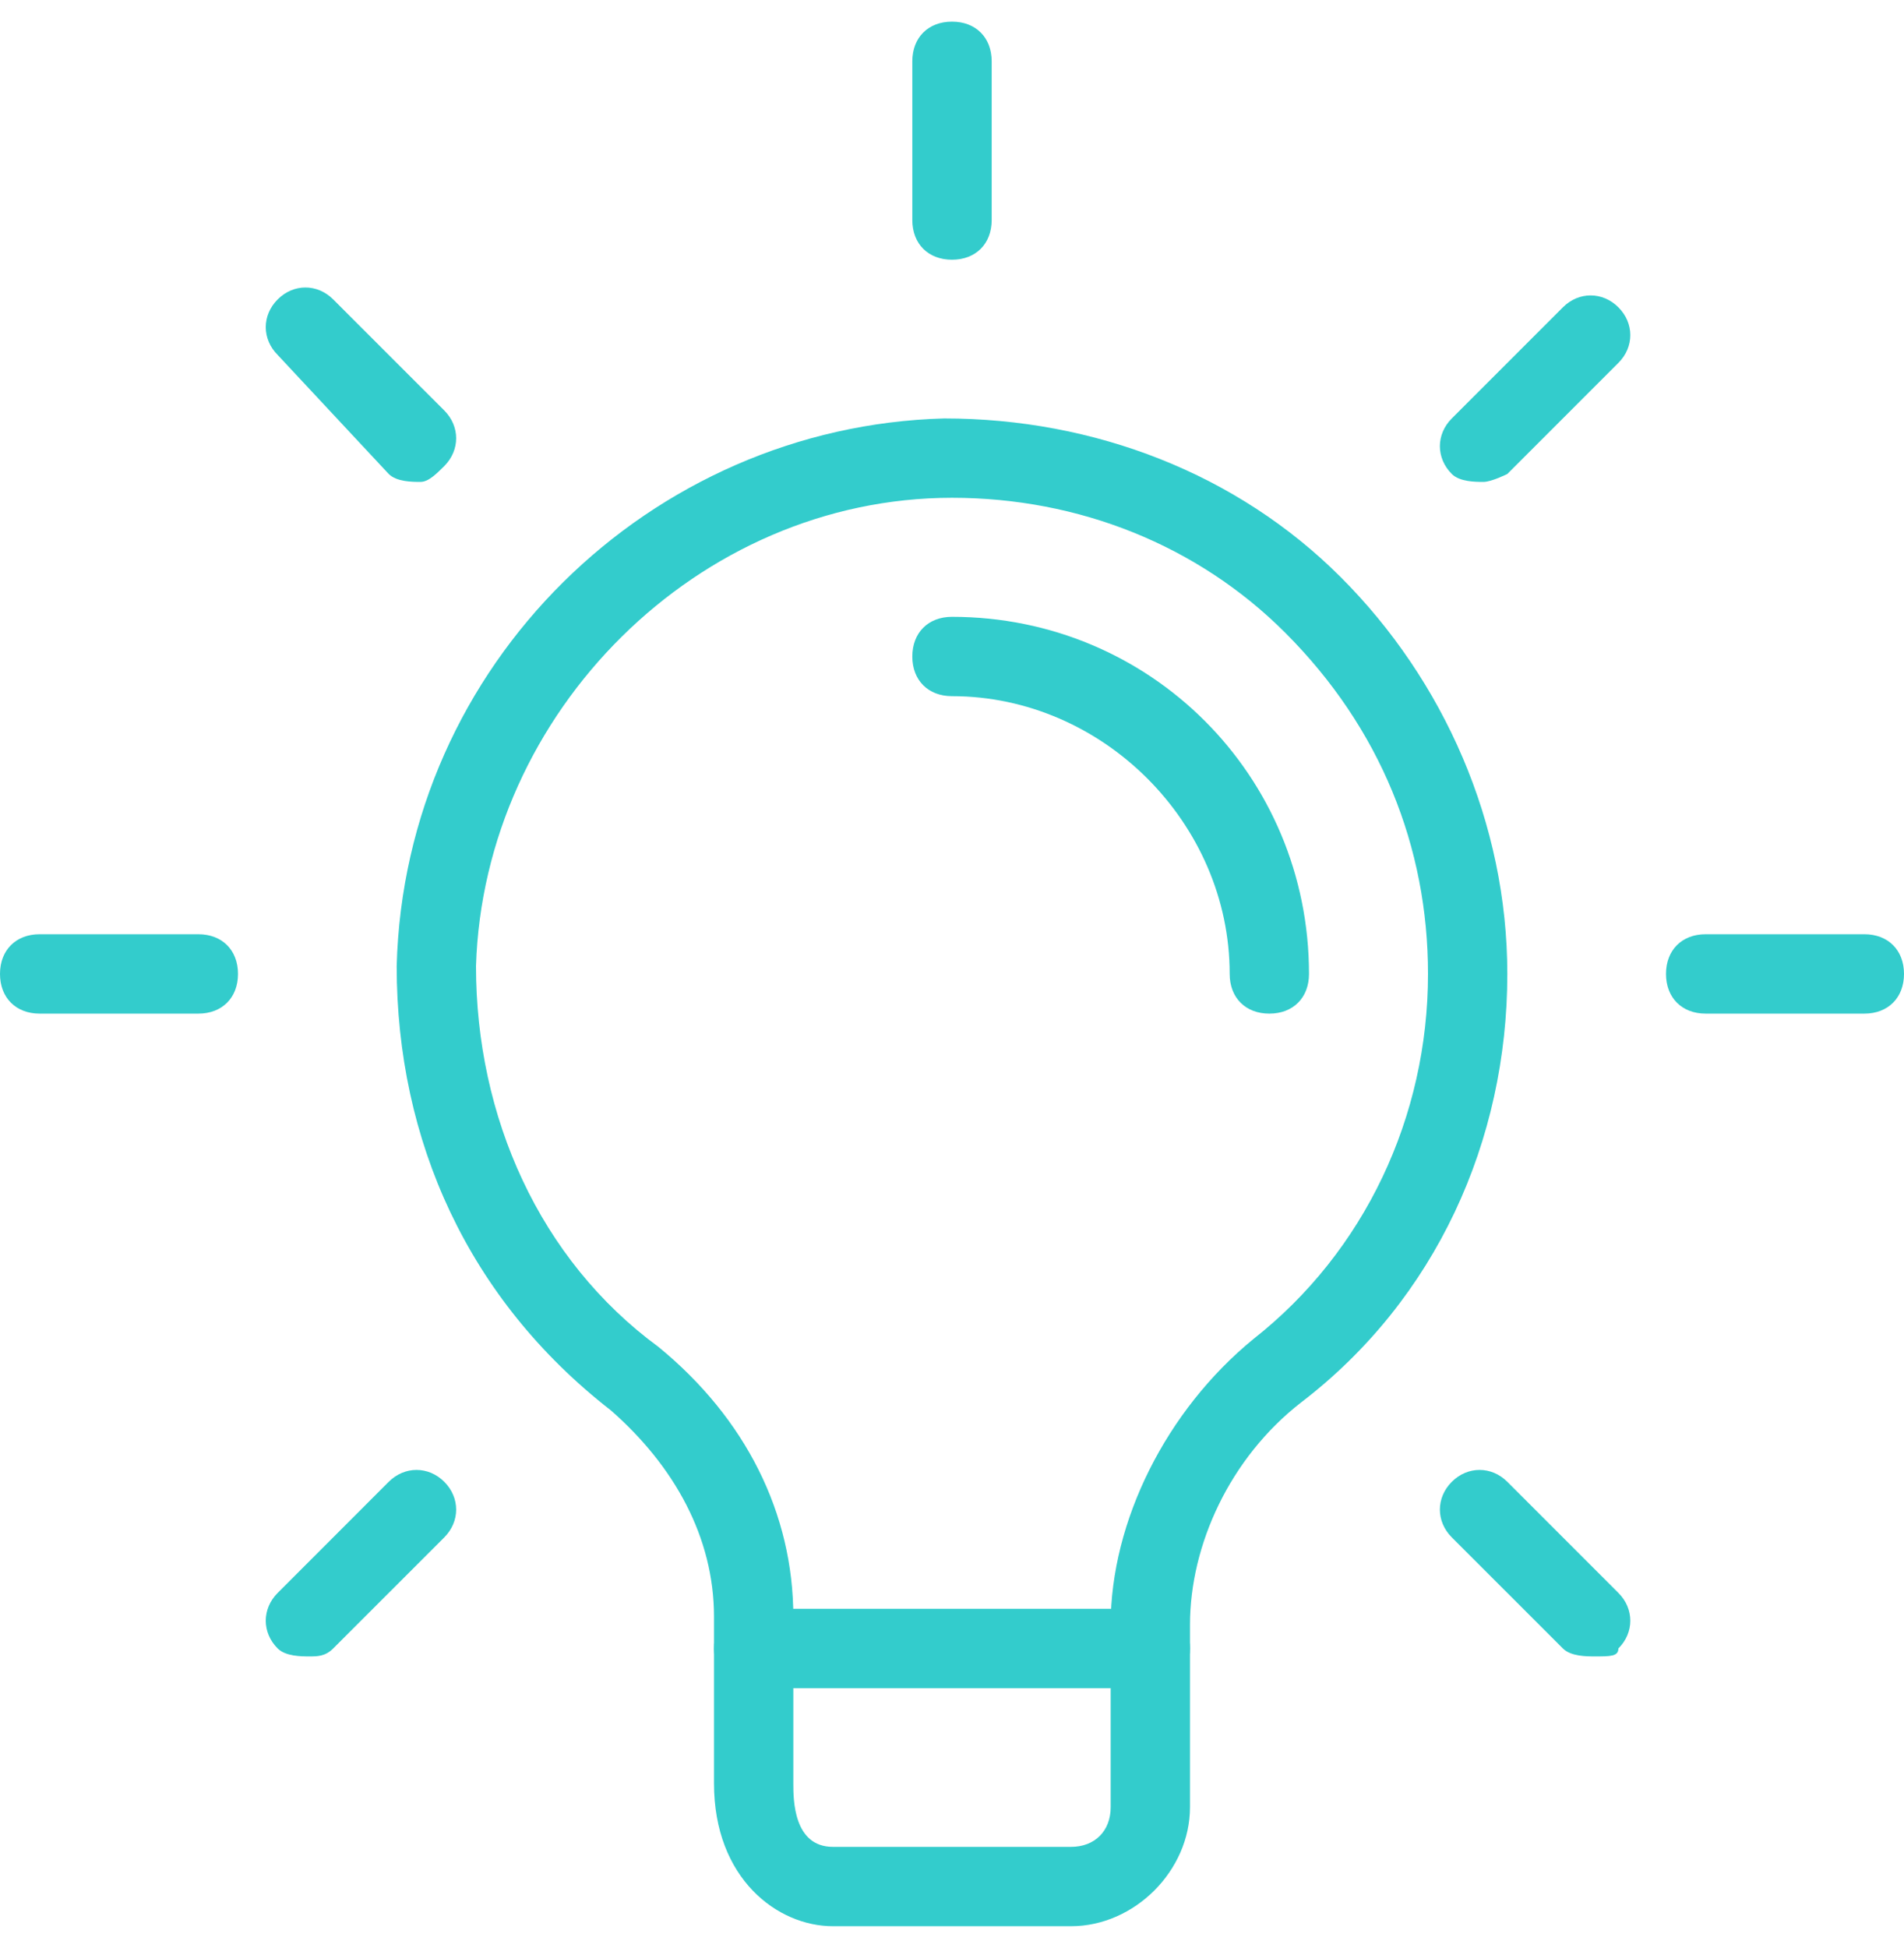 <svg width="44" height="45" viewBox="0 0 44 45" fill="none" xmlns="http://www.w3.org/2000/svg">
<g clip-path="url(#clip0_2495:89475)">
<path d="M24.75 44.5H19.25C17.967 44.5 16.5 43.4 16.5 41.2V37.35C16.5 35.517 15.583 33.867 14.117 32.583C10.817 30.017 9.167 26.35 9.167 22.317C9.35 15.35 15.033 9.85 21.817 9.667C25.3 9.667 28.6 10.95 30.983 13.333C33.367 15.717 34.833 19.017 34.833 22.5C34.833 26.35 33.183 30.017 30.067 32.4C28.417 33.683 27.5 35.7 27.5 37.533V41.75C27.5 43.217 26.217 44.5 24.75 44.5ZM22 11.5C16.133 11.5 11.183 16.45 11 22.317C11 25.8 12.467 29.1 15.217 31.117C17.233 32.767 18.333 34.967 18.333 37.35V41.2C18.333 41.567 18.333 42.667 19.25 42.667H24.75C25.3 42.667 25.667 42.3 25.667 41.75V37.533C25.667 35.15 26.95 32.583 28.967 30.933C31.533 28.917 33 25.8 33 22.5C33 19.567 31.9 16.817 29.7 14.617C27.683 12.6 24.933 11.5 22 11.5Z" fill="#33CCCC"/>
<path d="M26.583 39H17.417C16.867 39 16.5 38.633 16.5 38.083C16.5 37.533 16.867 37.167 17.417 37.167H26.583C27.133 37.167 27.5 37.533 27.5 38.083C27.5 38.633 27.133 39 26.583 39Z" fill="#33CCCC"/>
<path d="M22 6C21.45 6 21.083 5.633 21.083 5.083V1.417C21.083 0.867 21.45 0.5 22 0.5C22.55 0.5 22.917 0.867 22.917 1.417V5.083C22.917 5.633 22.55 6 22 6Z" fill="#33CCCC"/>
<path d="M34.283 11.133C34.1 11.133 33.733 11.133 33.55 10.95C33.183 10.583 33.183 10.033 33.55 9.667L36.117 7.1C36.483 6.733 37.033 6.733 37.4 7.1C37.767 7.467 37.767 8.017 37.4 8.383L34.833 10.95C34.833 10.95 34.467 11.133 34.283 11.133Z" fill="#33CCCC"/>
<path d="M43.083 23.417H39.417C38.867 23.417 38.5 23.05 38.5 22.5C38.5 21.95 38.867 21.583 39.417 21.583H43.083C43.633 21.583 44 21.95 44 22.5C44 23.05 43.633 23.417 43.083 23.417Z" fill="#33CCCC"/>
<path d="M36.85 38.267C36.667 38.267 36.3 38.267 36.117 38.083L33.55 35.517C33.183 35.15 33.183 34.6 33.55 34.233C33.917 33.867 34.467 33.867 34.833 34.233L37.4 36.8C37.767 37.167 37.767 37.717 37.4 38.083C37.4 38.267 37.217 38.267 36.85 38.267Z" fill="#33CCCC"/>
<path d="M7.15 38.267C6.967 38.267 6.6 38.267 6.417 38.083C6.05 37.717 6.05 37.167 6.417 36.8L8.983 34.233C9.35 33.867 9.9 33.867 10.267 34.233C10.633 34.6 10.633 35.15 10.267 35.517L7.7 38.083C7.517 38.267 7.333 38.267 7.15 38.267Z" fill="#33CCCC"/>
<path d="M4.583 23.417H0.917C0.367 23.417 0 23.05 0 22.5C0 21.95 0.367 21.583 0.917 21.583H4.583C5.133 21.583 5.5 21.95 5.5 22.5C5.5 23.05 5.133 23.417 4.583 23.417Z" fill="#33CCCC"/>
<path d="M9.717 11.133C9.533 11.133 9.167 11.133 8.983 10.95L6.417 8.2C6.05 7.833 6.05 7.283 6.417 6.917C6.783 6.55 7.333 6.55 7.7 6.917L10.267 9.483C10.633 9.85 10.633 10.4 10.267 10.767C10.083 10.95 9.9 11.133 9.717 11.133Z" fill="#33CCCC"/>
<path d="M29.333 23.417C28.783 23.417 28.417 23.05 28.417 22.5C28.417 19.017 25.483 16.083 22 16.083C21.45 16.083 21.083 15.717 21.083 15.167C21.083 14.617 21.45 14.25 22 14.25C26.583 14.25 30.25 17.917 30.25 22.5C30.25 23.05 29.883 23.417 29.333 23.417Z" fill="#33CCCC"/>
</g>
<defs>
<clipPath id="clip0_2495:89475">
<rect width="44" height="44" fill="white" transform="translate(0 0.5)"/>
</clipPath>
</defs>
</svg>
